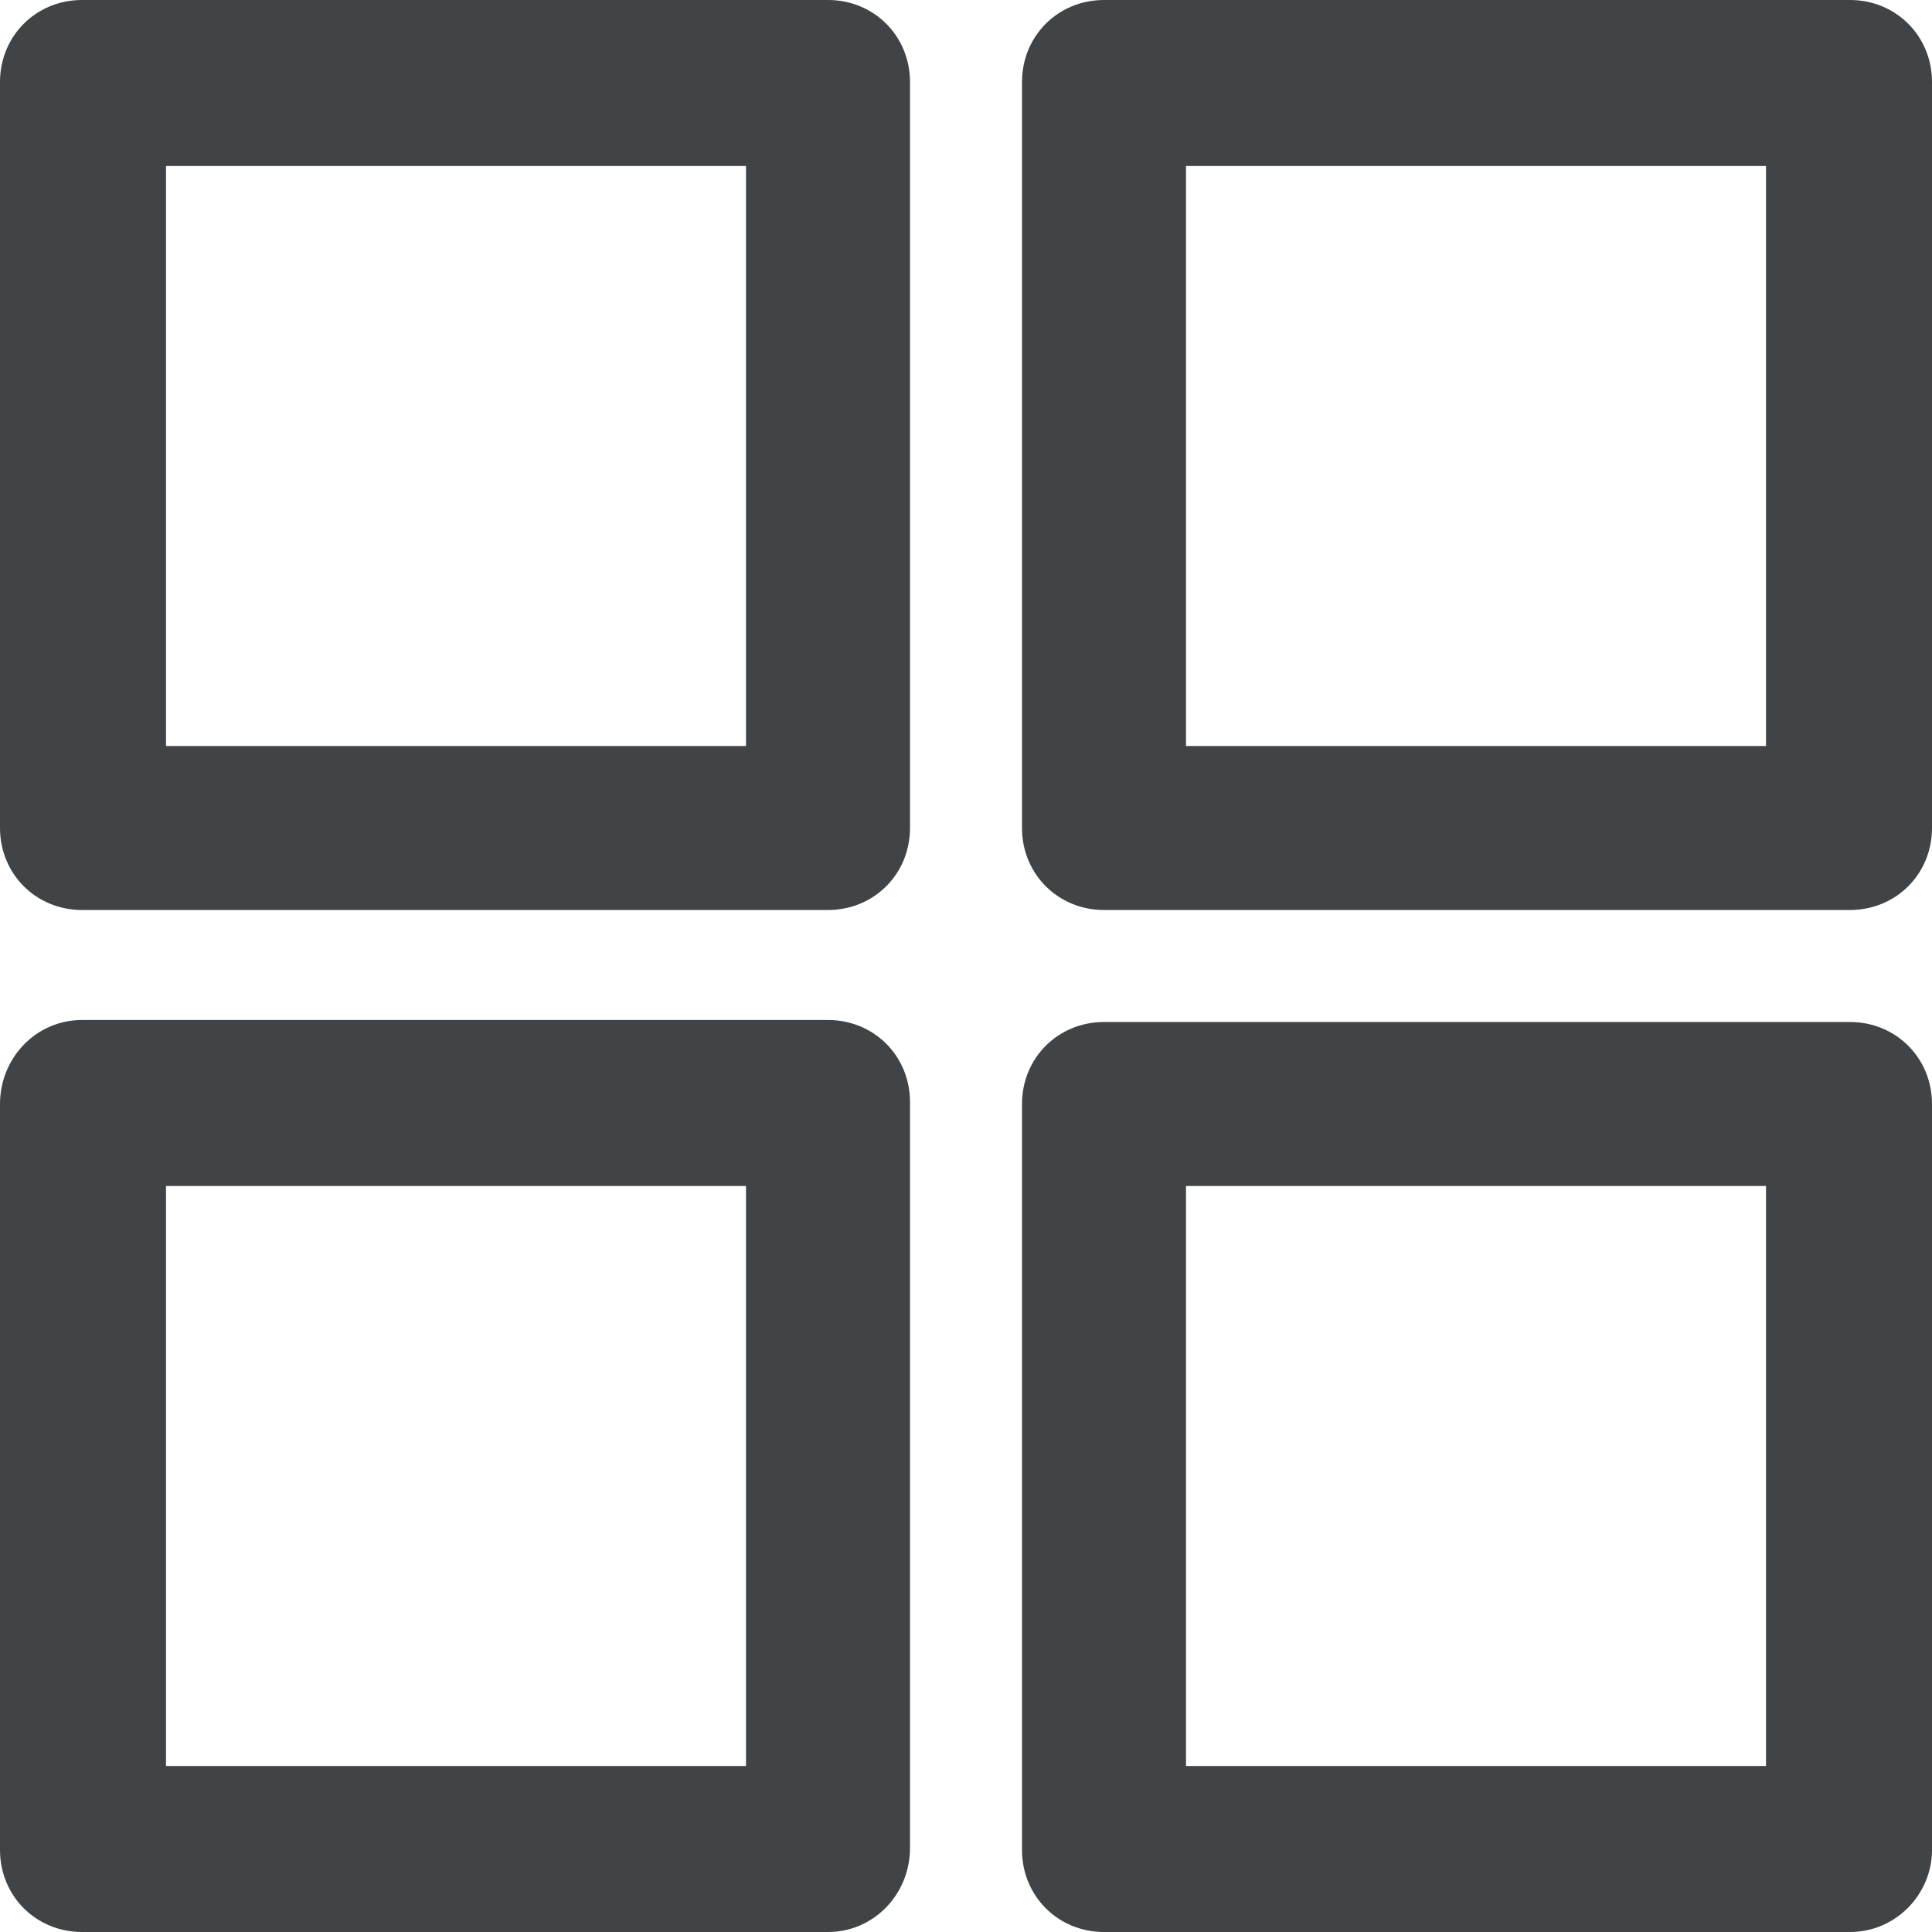 <?xml version="1.0" encoding="utf-8"?>
<!-- Generator: Adobe Illustrator 18.1.1, SVG Export Plug-In . SVG Version: 6.00 Build 0)  -->
<svg version="1.1" id="Layer_1" xmlns="http://www.w3.org/2000/svg" xmlns:xlink="http://www.w3.org/1999/xlink" x="0px" y="0px"
	 viewBox="0 0 96.6 96.6" enable-background="new 0 0 96.6 96.6" xml:space="preserve">
<g>
	<g>
		<path fill="#404447" d="M41.4,45.5H4.1c-2.3,0-4.1-1.8-4.1-4.1V4.1C0,1.8,1.8,0,4.1,0h37.3c2.3,0,4.1,1.8,4.1,4.1v37.3
			C45.5,43.7,43.7,45.5,41.4,45.5L41.4,45.5z M8.3,37.3h29v-29h-29V37.3L8.3,37.3z"/>
	</g>
	<g>
		<path fill="#404447" d="M92.5,45.5H55.2c-2.3,0-4.1-1.8-4.1-4.1V4.1c0-2.3,1.8-4.1,4.1-4.1h37.3c2.3,0,4.1,1.8,4.1,4.1v37.3
			C96.6,43.7,94.8,45.5,92.5,45.5L92.5,45.5z M59.3,37.3h29v-29h-29V37.3L59.3,37.3z"/>
	</g>
	<g>
		<path fill="#404447" d="M41.4,96.6H4.1c-2.3,0-4.1-1.8-4.1-4.1V55.2C0,52.9,1.8,51,4.1,51h37.3c2.3,0,4.1,1.8,4.1,4.1v37.3
			C45.5,94.7,43.7,96.6,41.4,96.6L41.4,96.6z M8.3,88.3h29v-29h-29V88.3L8.3,88.3z"/>
	</g>
	<g>
		<path fill="#404447" d="M92.5,96.6H55.2c-2.3,0-4.1-1.8-4.1-4.1V55.2c0-2.3,1.8-4.1,4.1-4.1h37.3c2.3,0,4.1,1.8,4.1,4.1v37.3
			C96.6,94.7,94.8,96.6,92.5,96.6L92.5,96.6z M59.3,88.3h29v-29h-29V88.3L59.3,88.3z"/>
	</g>
</g>
</svg>

